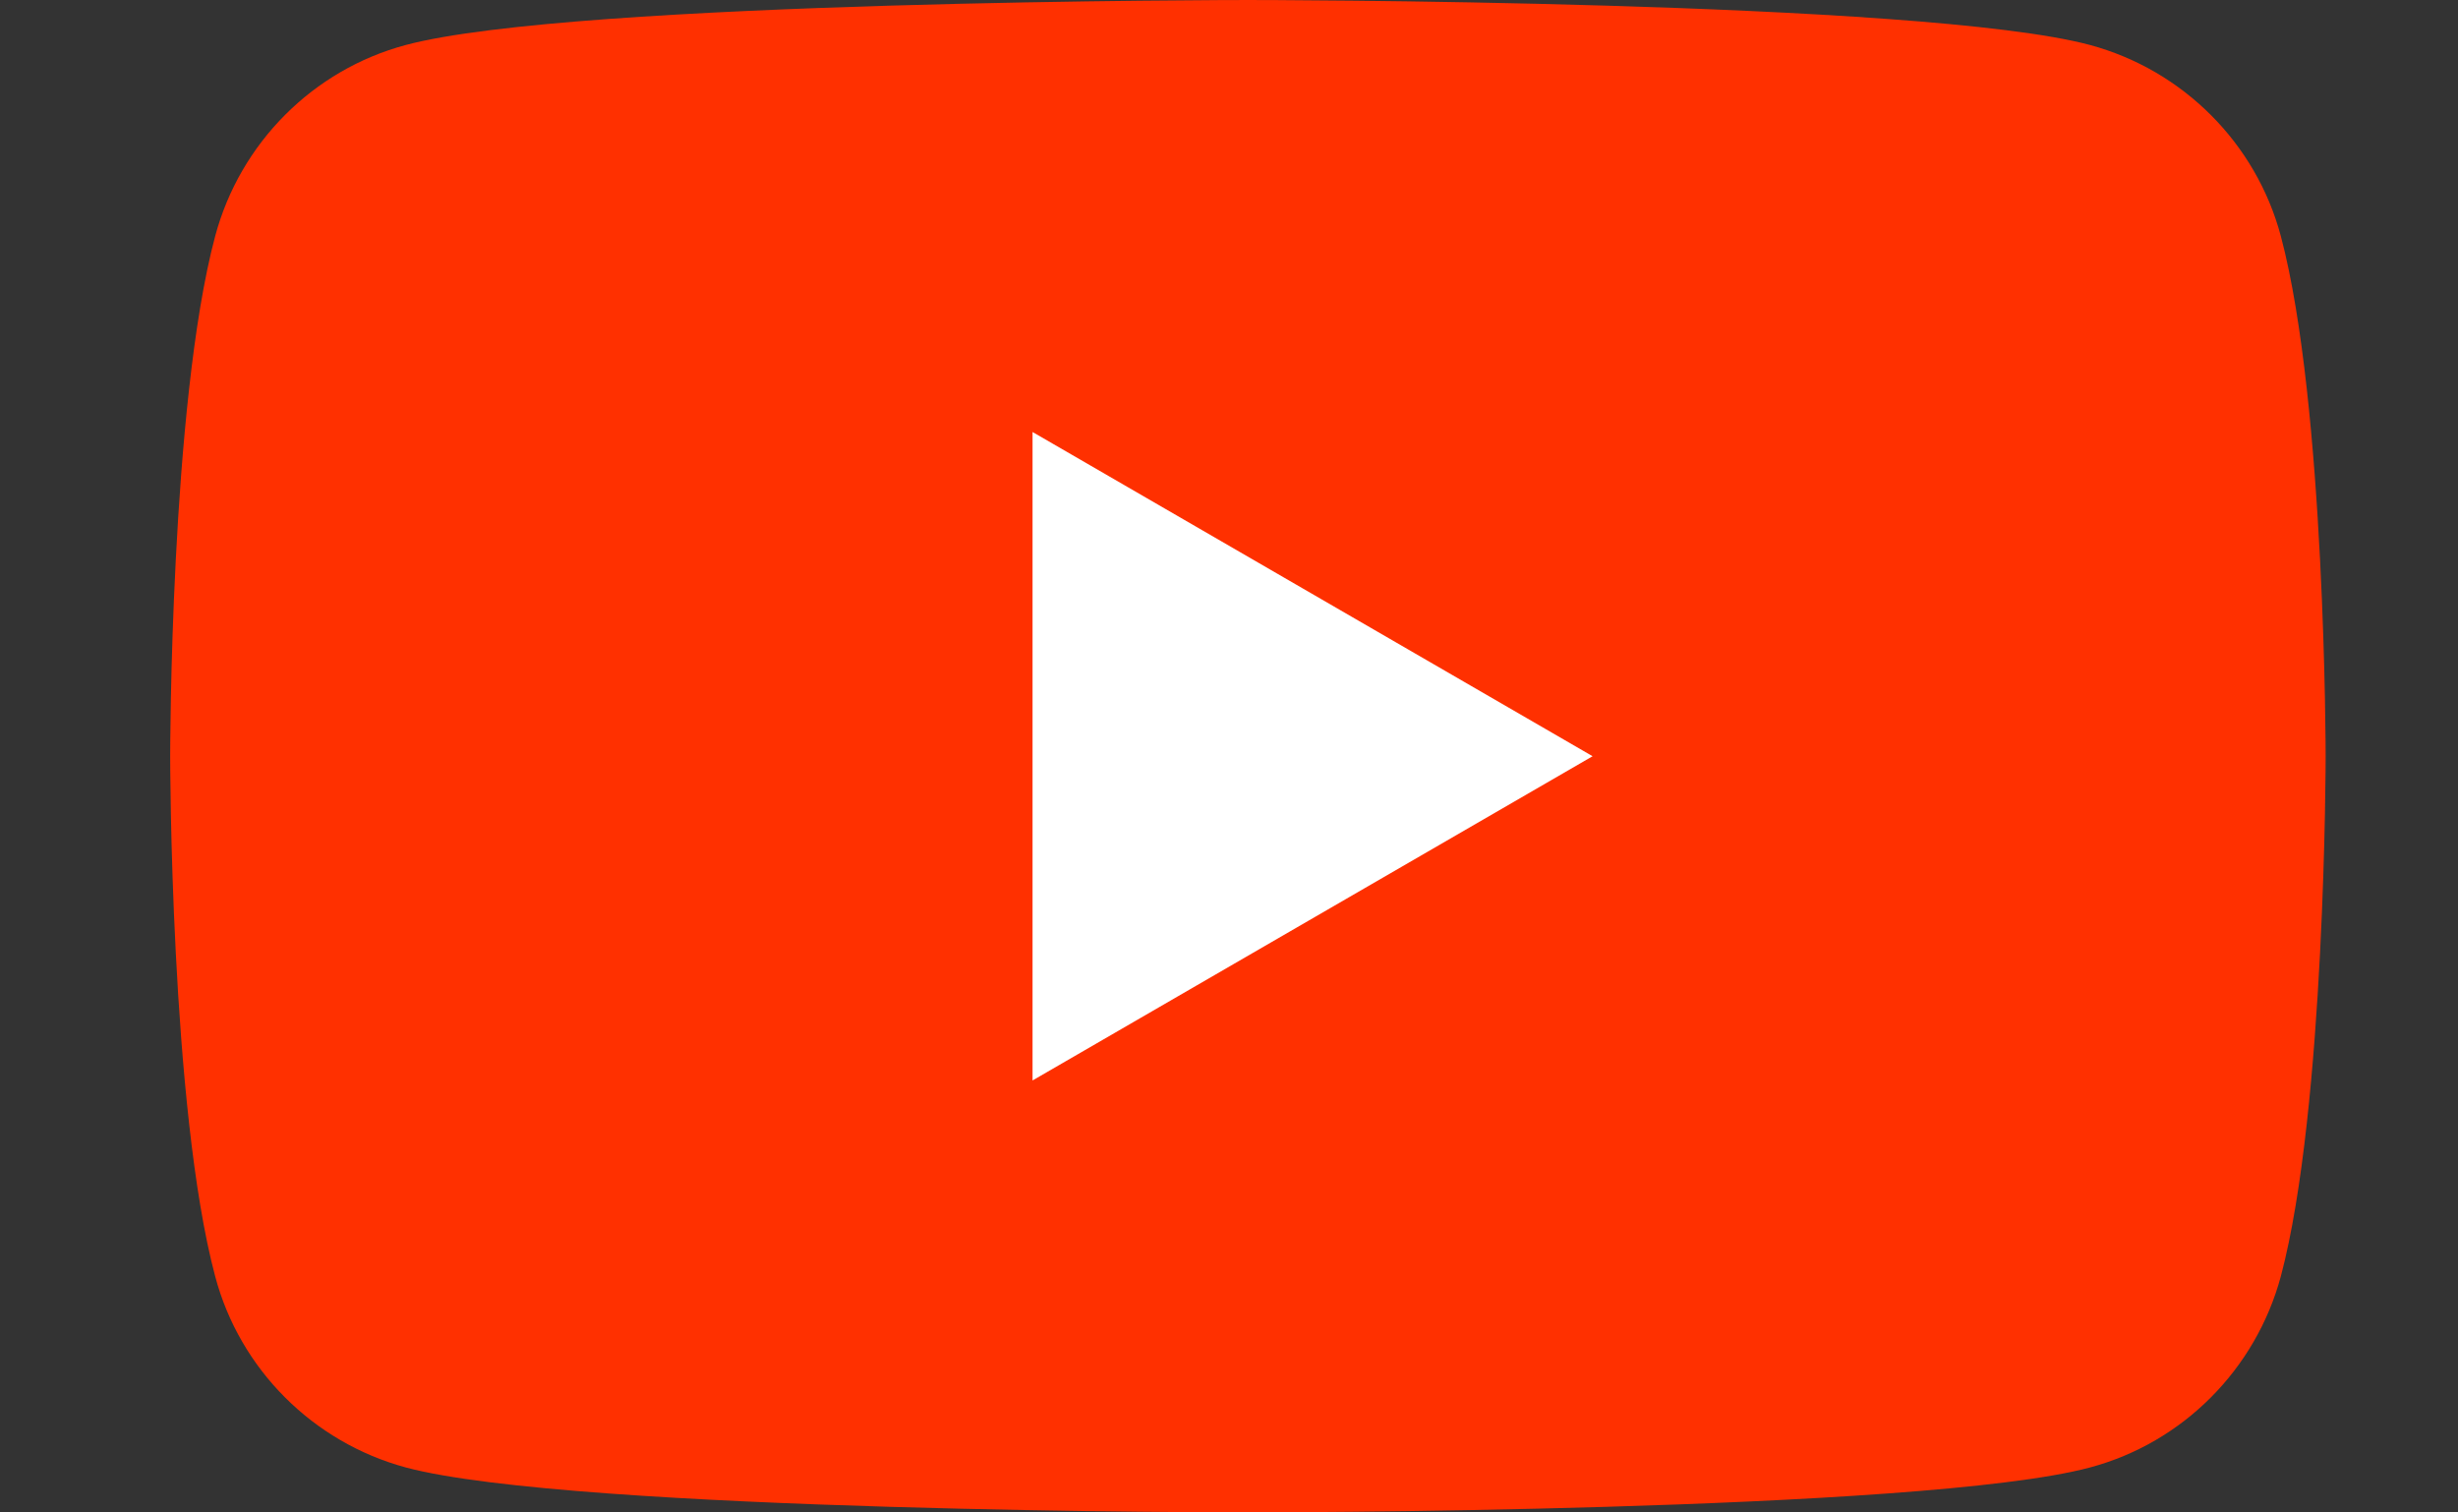 <?xml version="1.0" encoding="UTF-8" standalone="no"?><svg width='13' height='8' viewBox='0 0 13 8' fill='none' xmlns='http://www.w3.org/2000/svg'>
<rect x="0" y="0" width="13" height="8" fill="#333333" stroke="none"/>
<path d='M12.063 1.249C11.932 0.758 11.546 0.371 11.054 0.238C10.166 4.53862e-05 6.6 4.52995e-05 6.6 4.52995e-05C6.6 4.52995e-05 3.037 4.53862e-05 2.146 0.238C1.656 0.369 1.27 0.756 1.138 1.249C0.9 2.14 0.9 4 0.9 4C0.9 4 0.9 5.86 1.138 6.751C1.268 7.242 1.655 7.629 2.146 7.762C3.037 8 6.6 8 6.6 8C6.6 8 10.166 8 11.054 7.762C11.544 7.631 11.93 7.244 12.063 6.751C12.3 5.86 12.3 4 12.3 4C12.3 4 12.3 2.14 12.063 1.249Z' fill='#FF3000'/>
<path d='M5.461 5.715L8.423 4L5.461 2.285V5.715Z' fill='white'/>
</svg>
